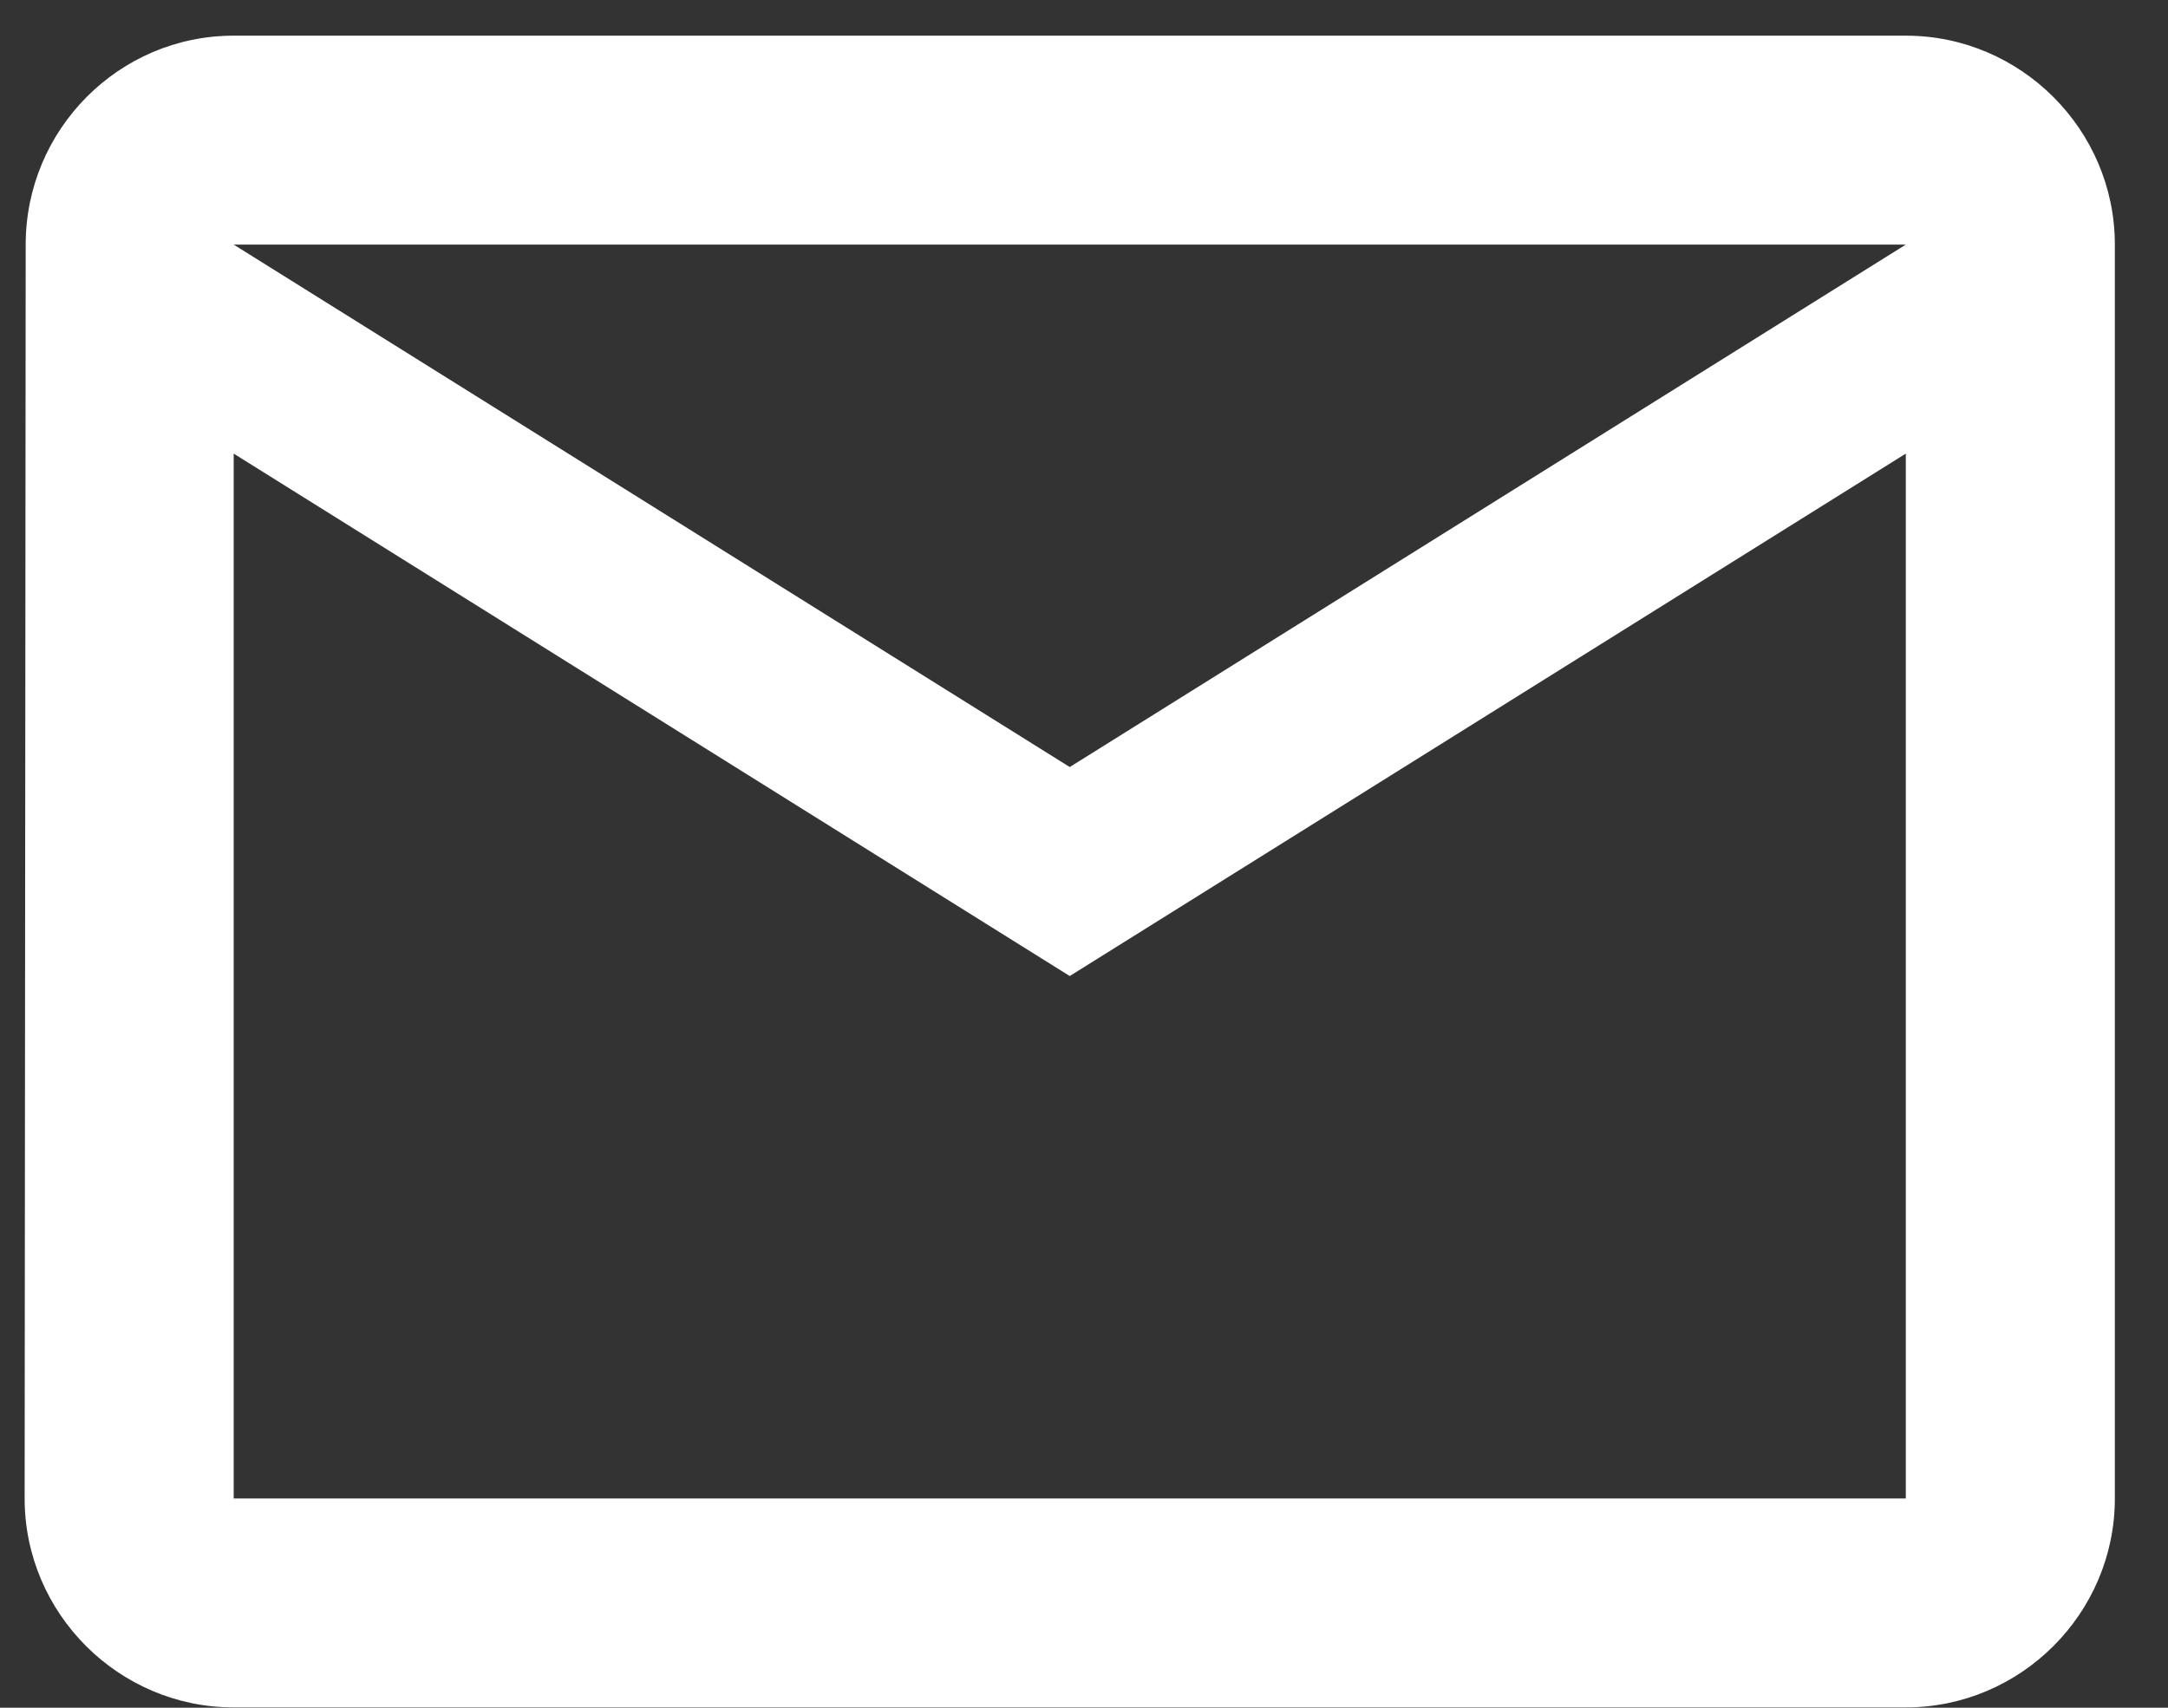 <svg width="33" height="26" viewBox="0 0 33 26" fill="none" xmlns="http://www.w3.org/2000/svg">
<rect x="0" y="0" width="33" height="26" fill="#333333" stroke="none"/>
<path fill-rule="evenodd" clip-rule="evenodd" d="M29.009 0.543H3.557C1.807 0.543 0.391 1.975 0.391 3.724L0.375 22.814C0.375 24.564 1.807 25.995 3.557 25.995H29.009C30.759 25.995 32.191 24.564 32.191 22.814V3.724C32.191 1.975 30.759 0.543 29.009 0.543ZM3.557 6.906L16.283 14.86L29.009 6.906V22.814H3.557V6.906ZM3.557 3.724L16.283 11.678L29.009 3.724H3.557Z" fill="white"/>
</svg>
